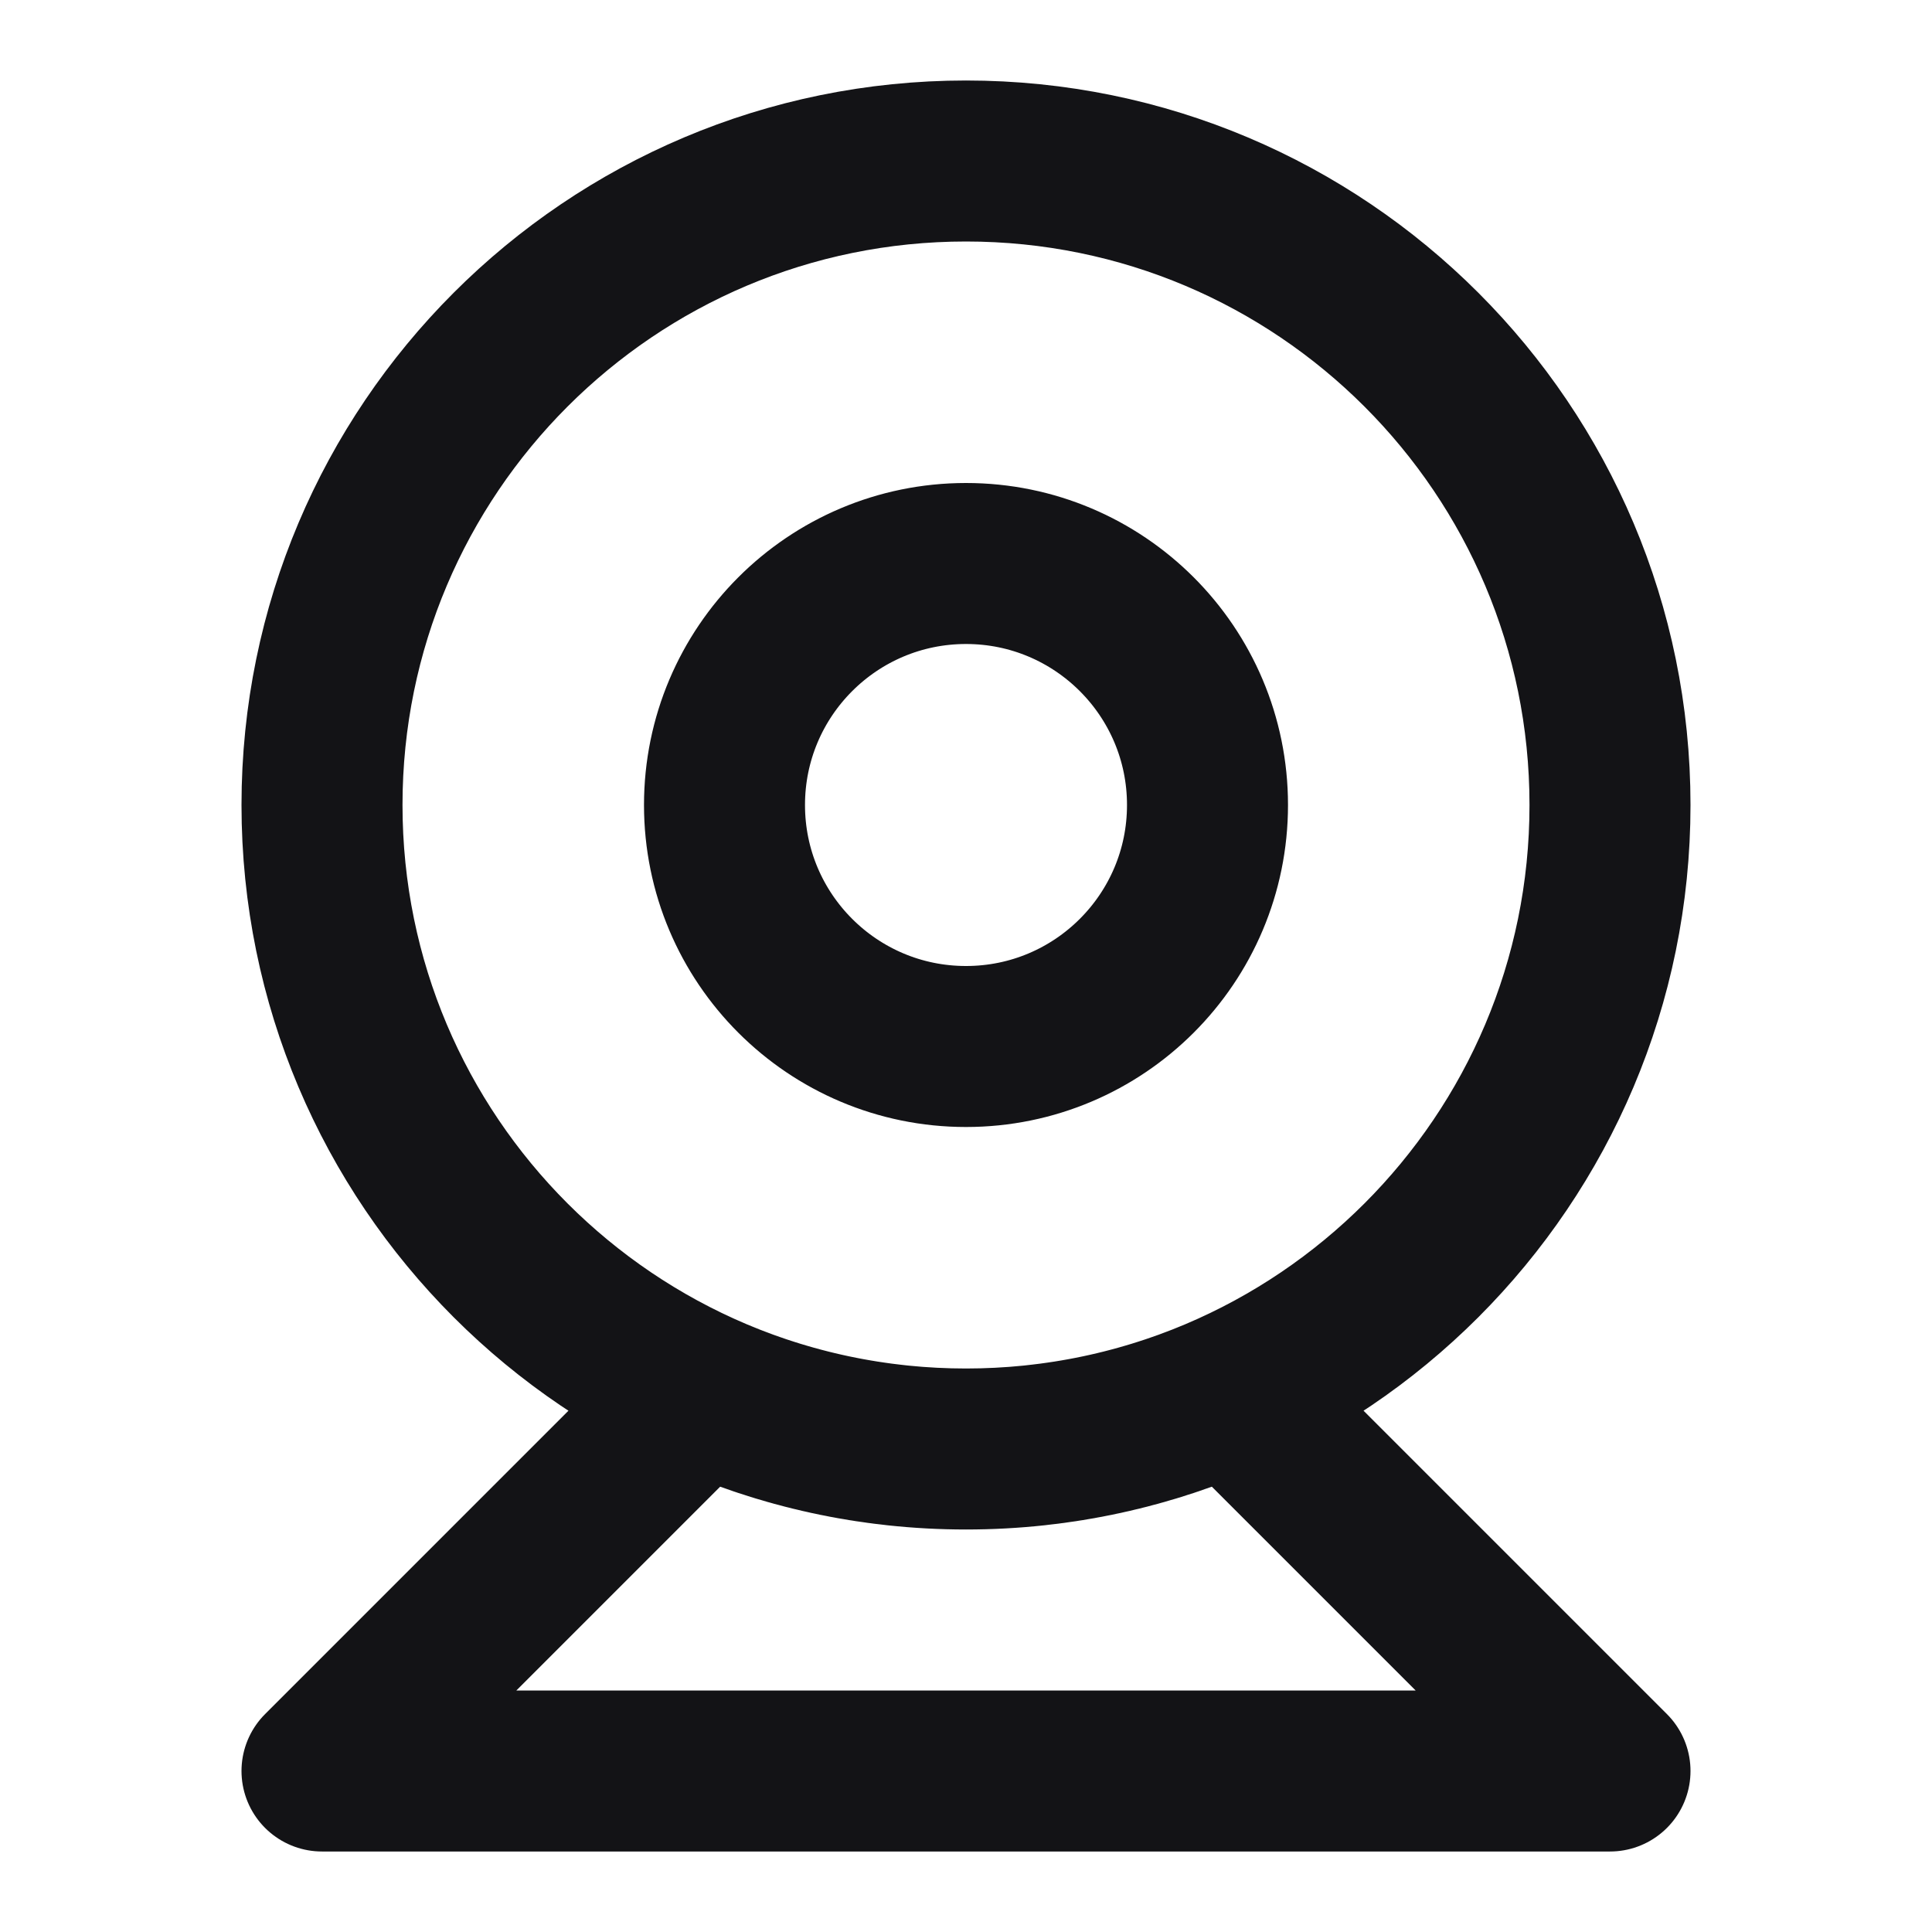 <svg width="24" height="24" viewBox="0 0 24 24" fill="none" xmlns="http://www.w3.org/2000/svg">
<path d="M12 18C16.418 18 20 14.418 20 10C20 5.582 16.418 2 12 2C7.582 2 4 5.582 4 10C4 14.418 7.582 18 12 18ZM12 18C13.174 18 14.289 17.747 15.293 17.293L20 22L4 22L8.707 17.293C9.711 17.747 10.826 18 12 18ZM15 10C15 11.657 13.657 13 12 13C10.343 13 9 11.657 9 10C9 8.343 10.343 7 12 7C13.657 7 15 8.343 15 10Z" stroke="#131316" stroke-width="2" stroke-linecap="round" stroke-linejoin="round"/>
</svg>
